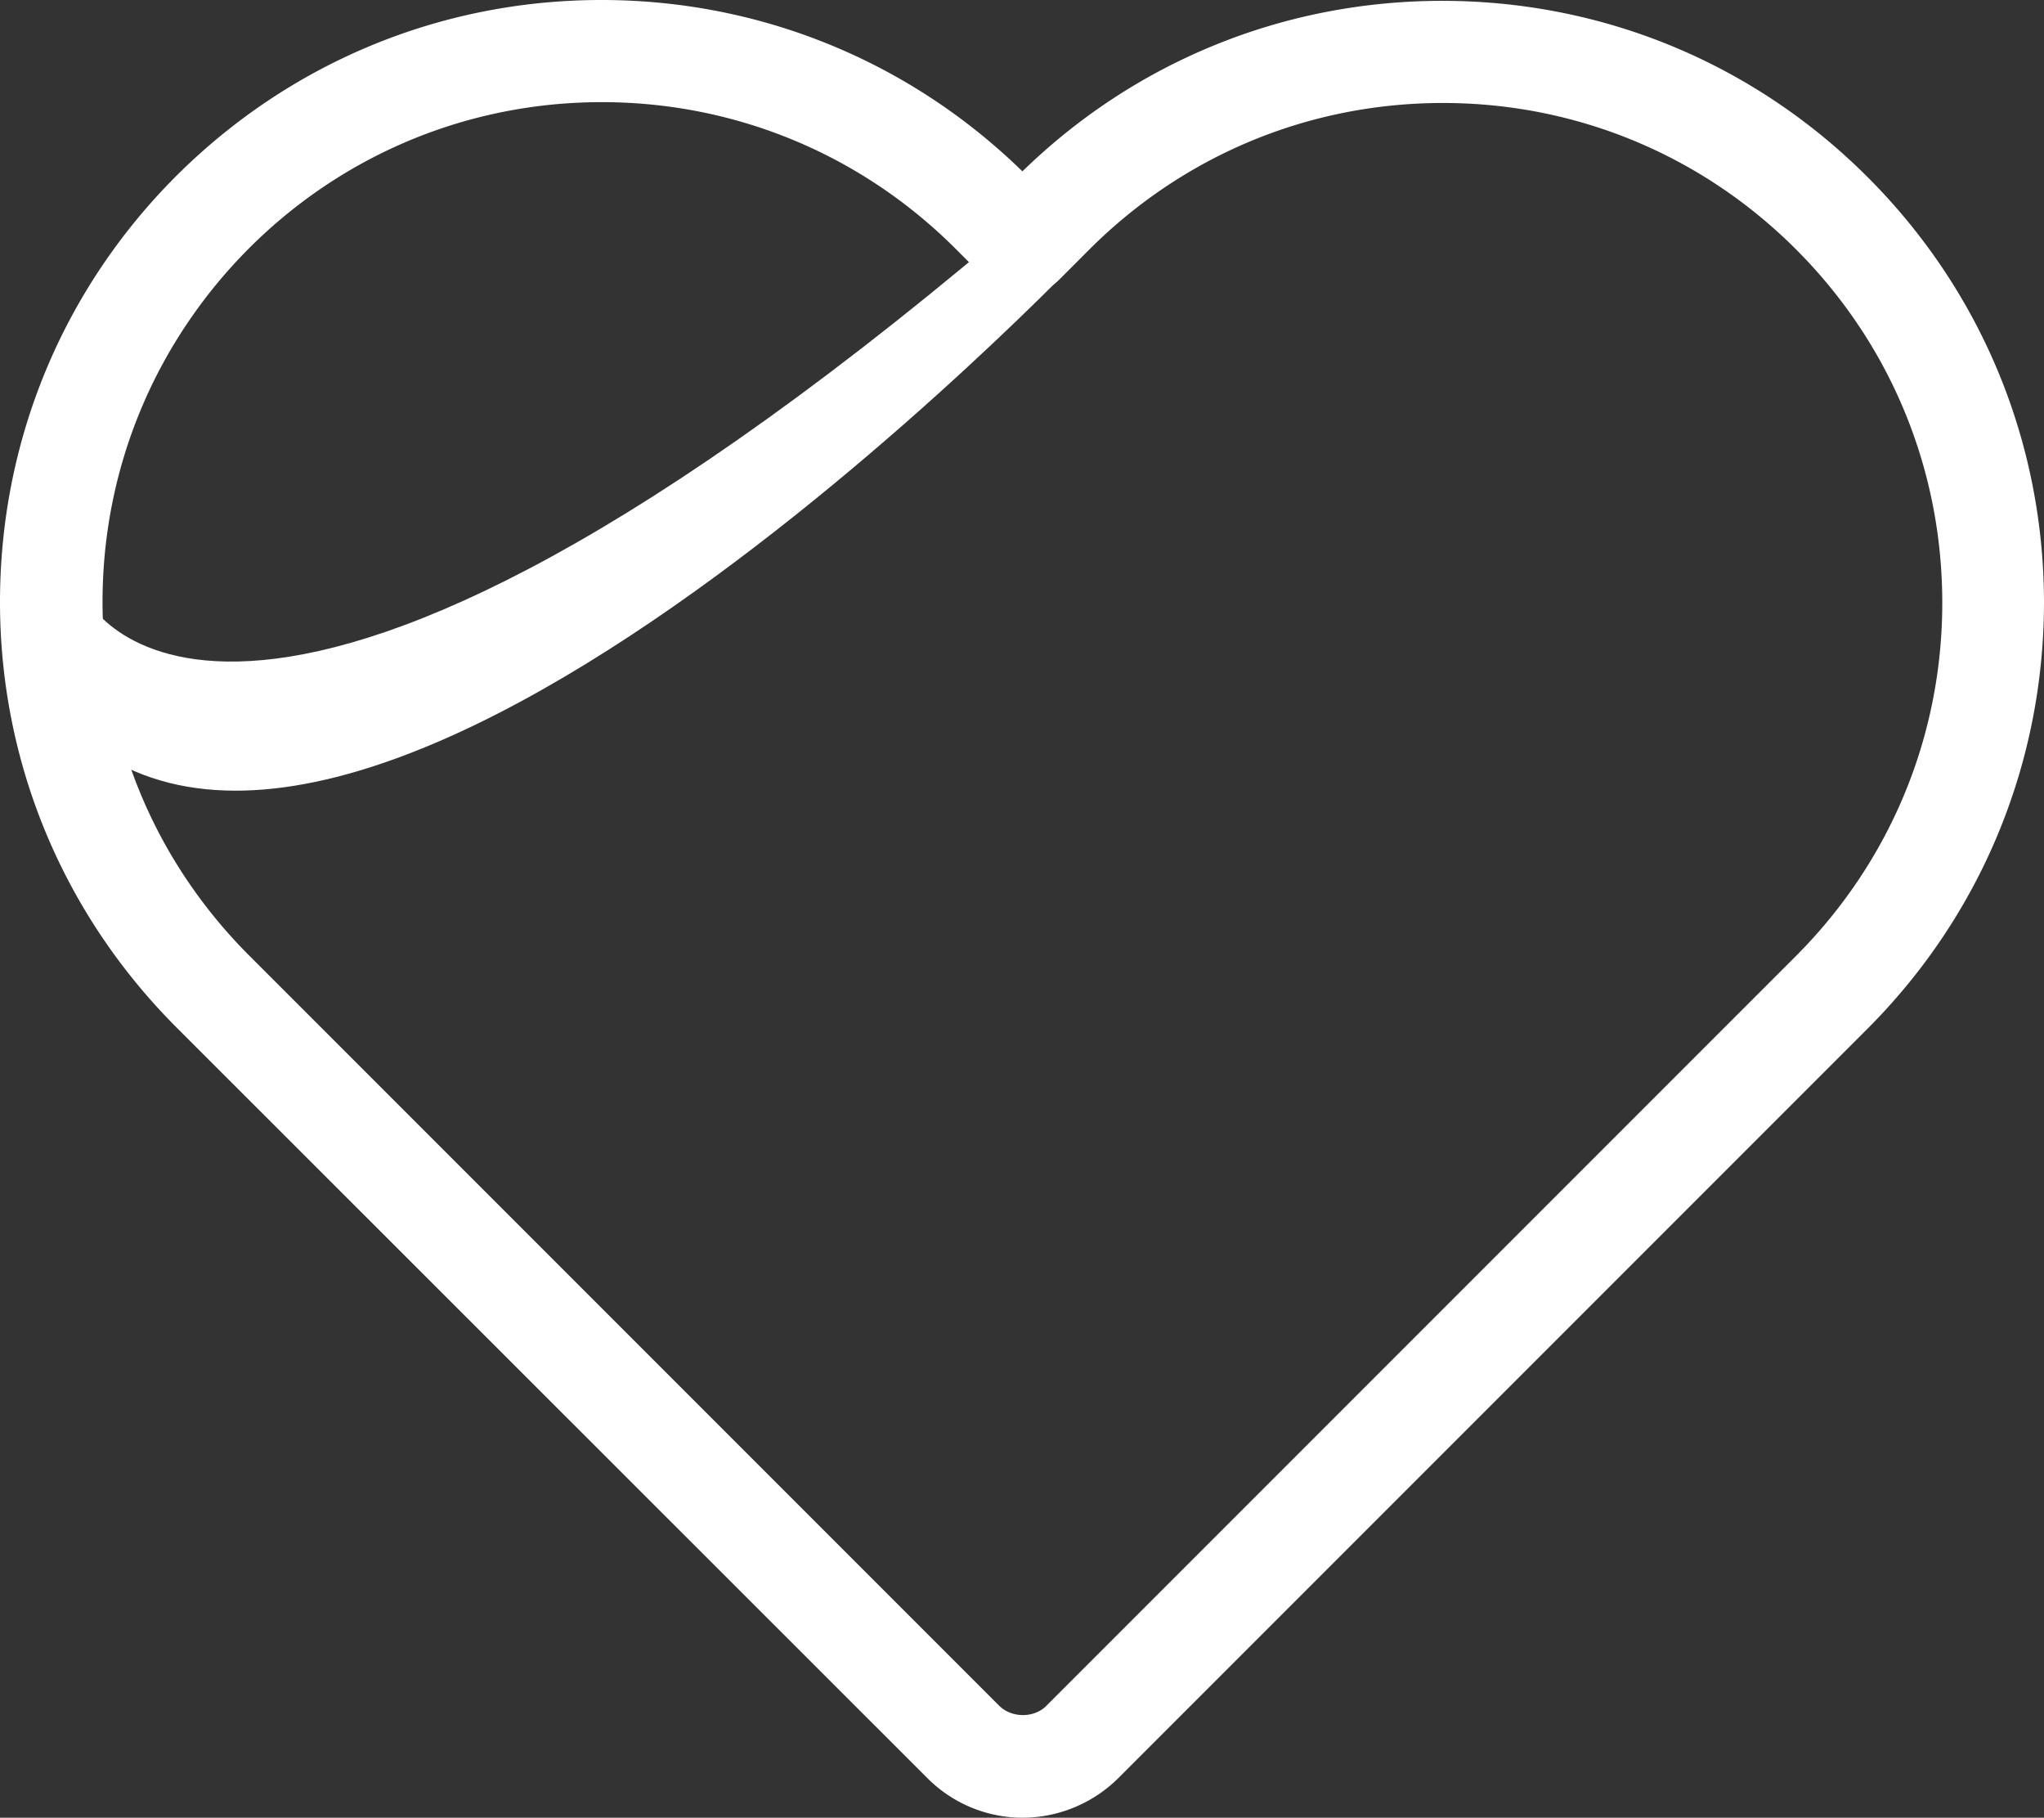 <svg id="Laag_1" data-name="Laag 1" xmlns="http://www.w3.org/2000/svg" viewBox="0 0 1893.4 1683.37"><rect x="0" y="0" width="1893.4" height="1683.37" fill="#333333" stroke="none"/><defs><style>.cls-1{fill:#fff;}</style></defs><title>trusted</title><g id="Logo"><path class="cls-1" d="M874.66,1767.19a124.77,124.77,0,0,0,88.41,36.68,126.4,126.4,0,0,0,88.42-36.68l693.81-693.81C1850.7,968,1908.61,827.83,1909,679.18c0-149-57.91-289.18-163.32-394.59s-245.17-163.31-394.2-163.31c-146.33,0-284.16,56-388.79,157.91-105-102.32-243.24-158.69-390-158.69-148.64,0-288.41,57.92-393.81,162.93C73.51,388.84,15.6,529,15.6,678c0,148.65,58.3,288.8,163.7,394.2ZM246.1,350.61c87.25-87.25,203.47-135.51,327-135.51S813.27,263.36,900.91,351l28.57,28.57a47.32,47.32,0,0,0,33.59,13.9h0a48,48,0,0,0,33.59-13.9l27.8-27.8c87.64-87.64,203.86-135.9,327.79-135.9,123.55,0,239.77,48.26,327,135.52,87.65,87.64,135.52,203.85,135.52,327.4s-48.26,239.77-135.9,327.41l-694.2,694.2c-11.19,11.19-31.66,11.19-43.24,0l-695-695C158.84,917.79,110.58,801.57,110.58,678S158.84,438.26,246.1,350.61Z" transform="translate(-15.6 -120.5)"/><path class="cls-1" d="M1026.1,349S316.15,1099,55.94,768.7l40.71-92.61S237.08,946.74,976.84,309.38Z" transform="translate(-15.6 -120.5)"/></g></svg>